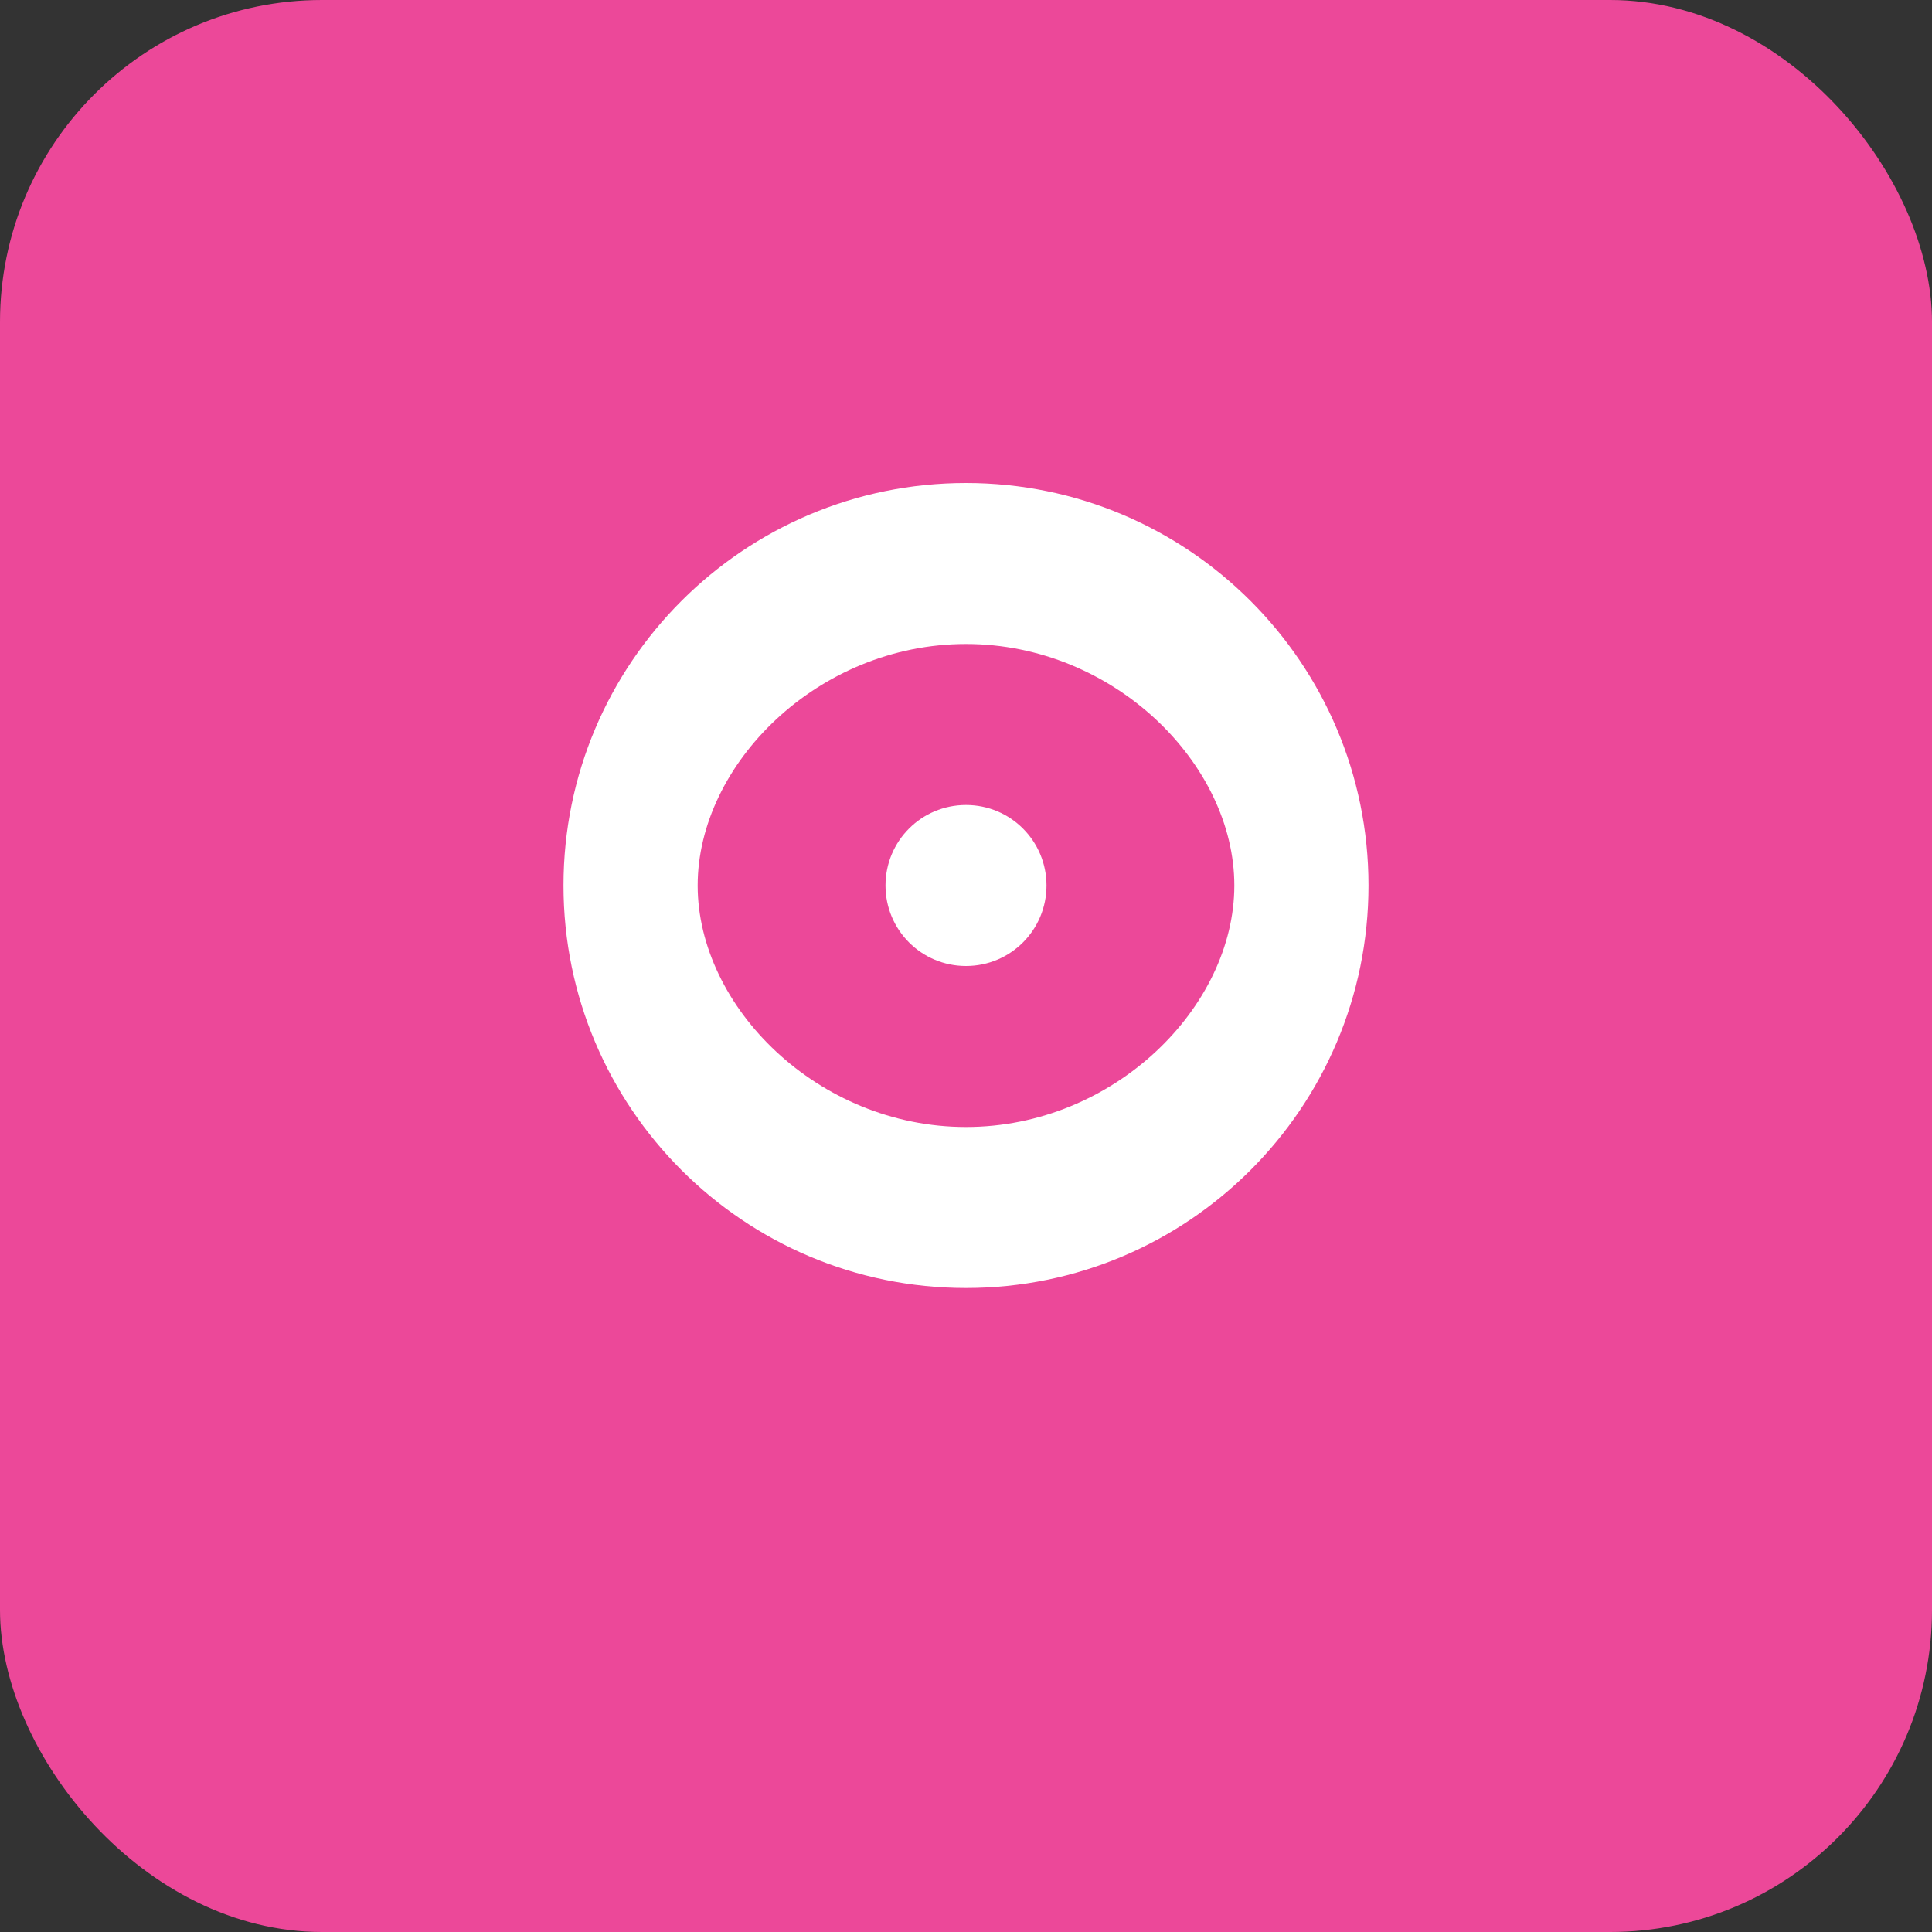 <svg width="72" height="72" viewBox="0 0 72 72" fill="none" xmlns="http://www.w3.org/2000/svg">
<rect x="0" y="0" width="72" height="72" fill="#333333" stroke="none"/>
<rect width="72" height="72" rx="12" fill="#ec4899"/>
<path d="M36 18C27.72 18 21 24.72 21 33C21 41.28 27.72 48 36 48C44.28 48 51 41.28 51 33C51 24.72 44.28 18 36 18ZM36 42C30.48 42 26 37.52 26 33C26 28.48 30.48 24 36 24C41.52 24 46 28.48 46 33C46 37.52 41.52 42 36 42Z" fill="white"/>
<path d="M36 30C34.34 30 33 31.34 33 33C33 34.66 34.34 36 36 36C37.66 36 39 34.66 39 33C39 31.34 37.66 30 36 30Z" fill="white"/>
</svg>
